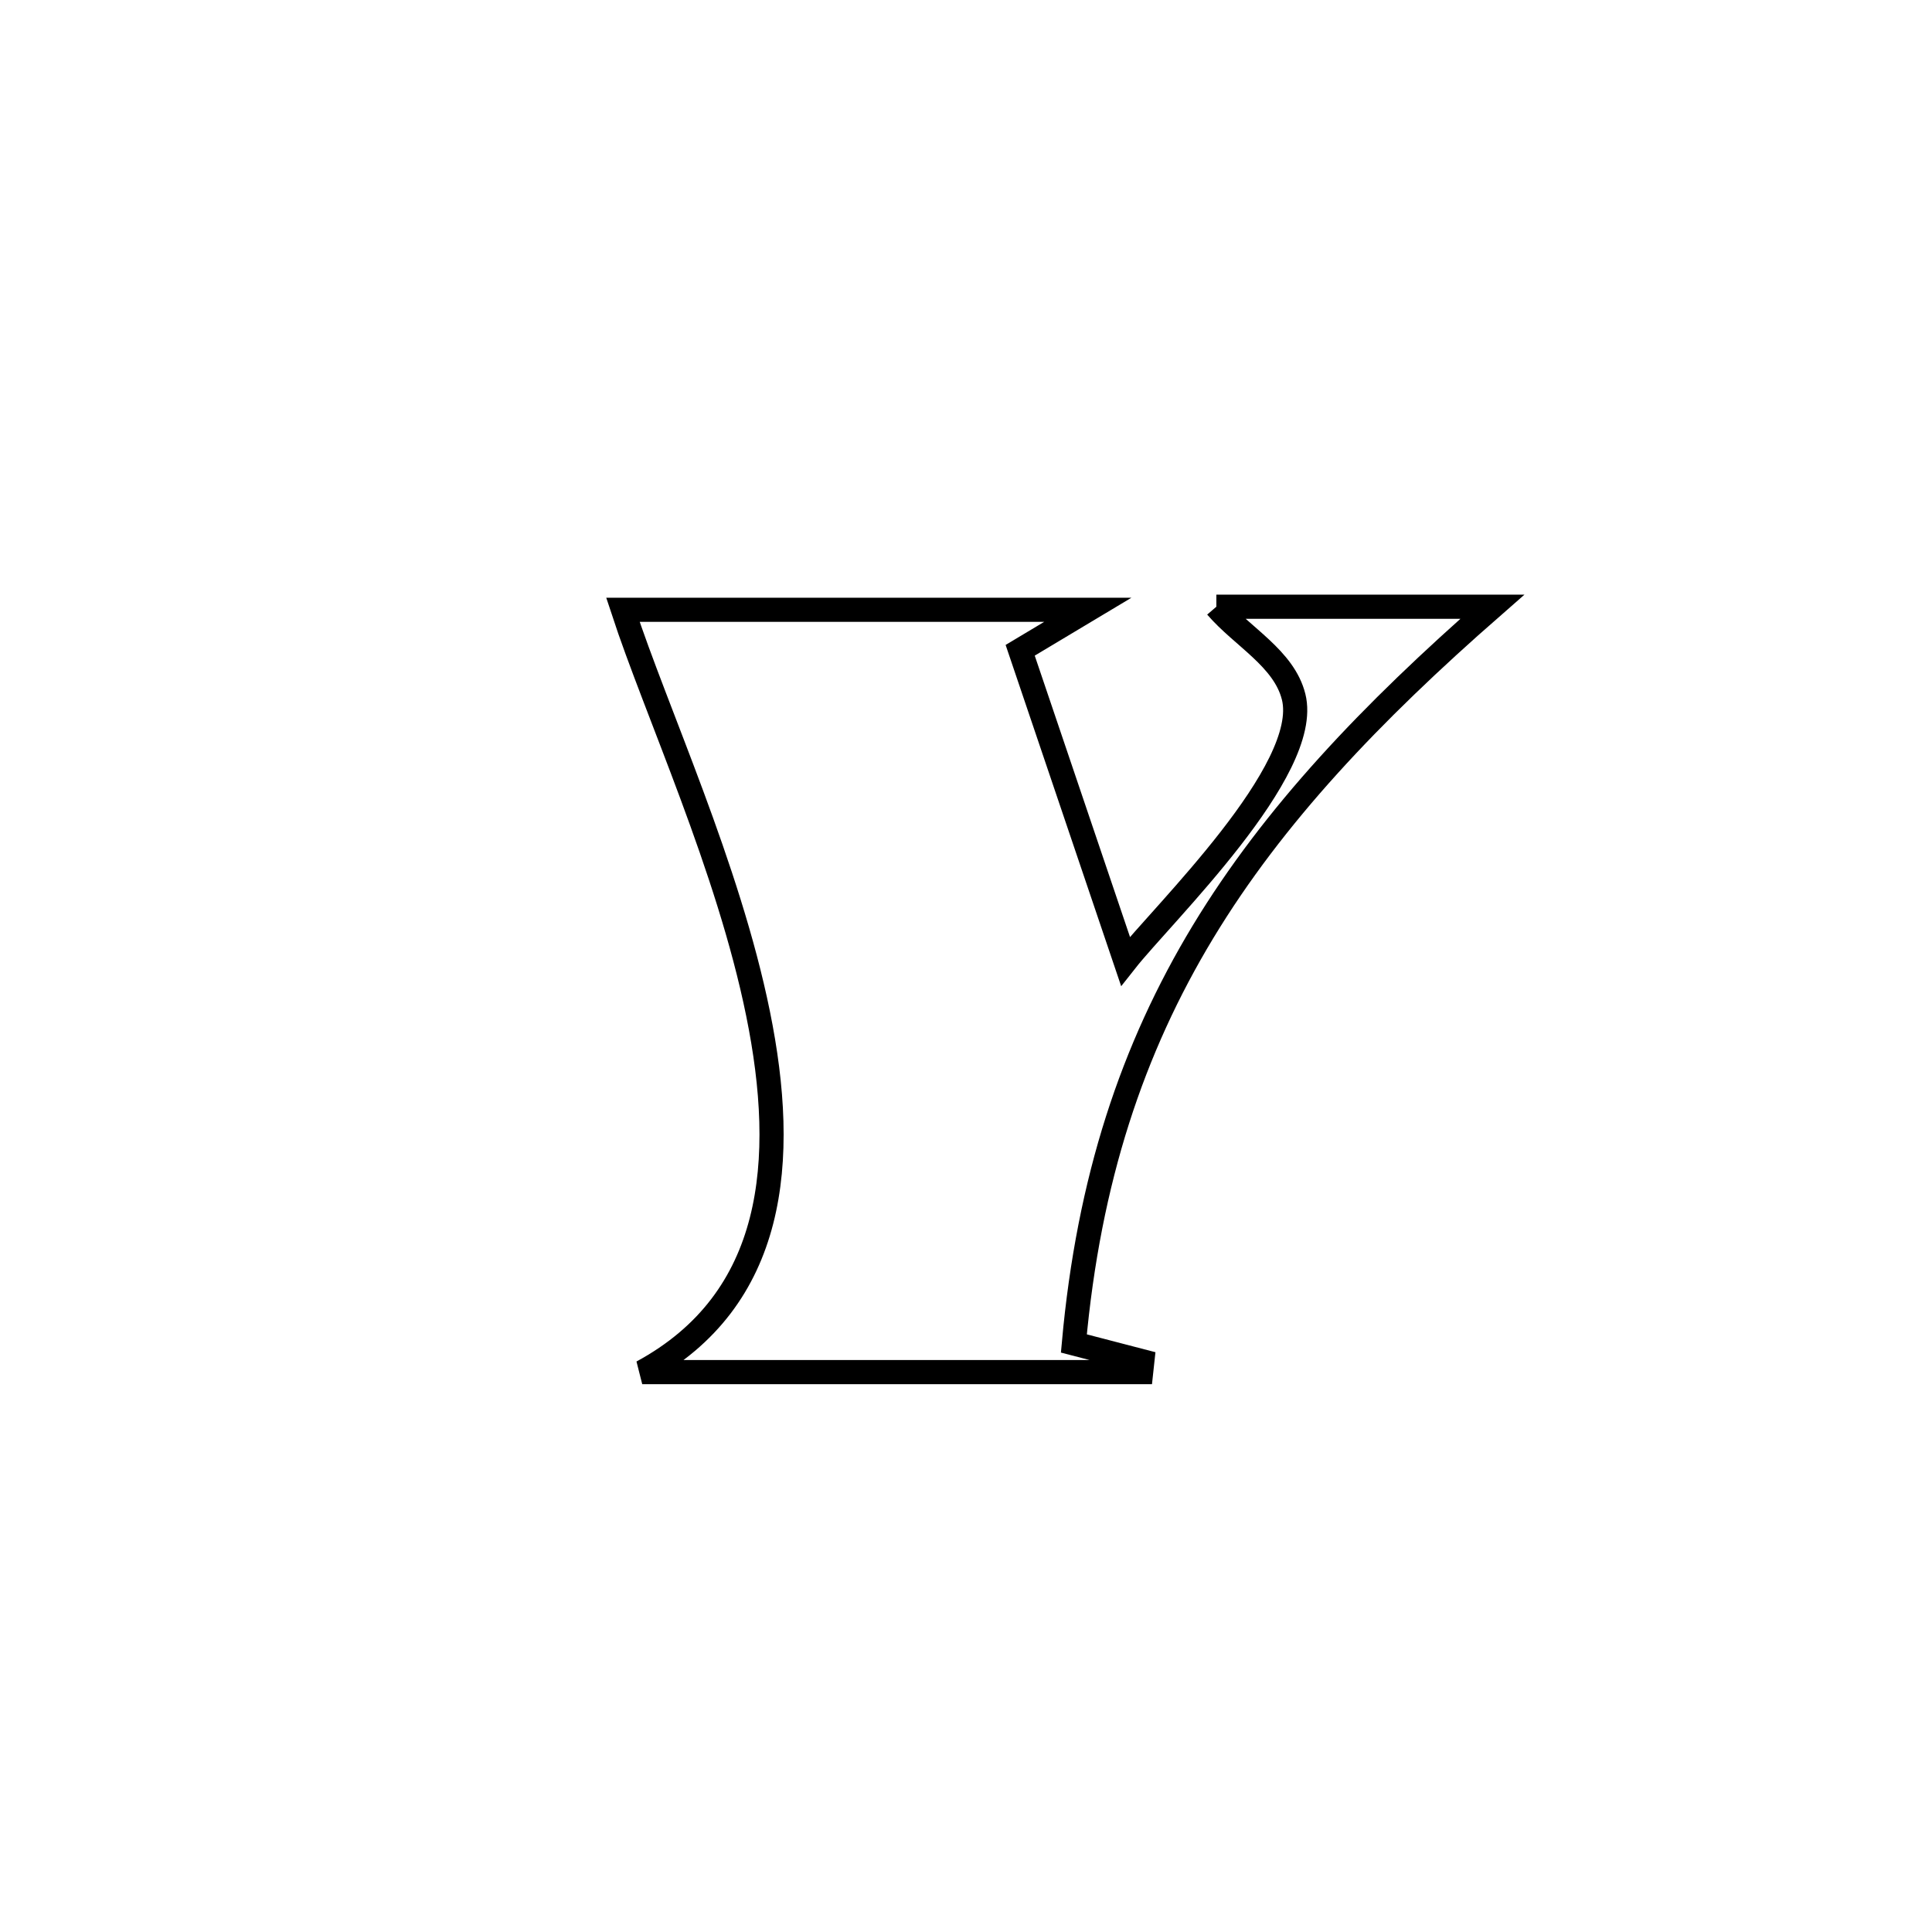<svg xmlns="http://www.w3.org/2000/svg" viewBox="0.0 0.0 24.0 24.0" height="200px" width="200px"><path fill="none" stroke="black" stroke-width=".3" stroke-opacity="1.0"  filling="0" d="M15.11 7.537 L15.11 7.537 C15.175 7.537 18.523 7.537 18.538 7.537 L18.538 7.537 C17.028 8.858 15.82 10.128 14.944 11.576 C14.068 13.025 13.524 14.652 13.34 16.689 L13.34 16.689 C13.624 16.763 13.907 16.836 14.19 16.91 L14.19 16.91 C14.185 16.955 14.181 17 14.176 17.045 L14.176 17.045 C12.11 17.045 10.044 17.045 7.978 17.045 L7.978 17.045 C9.639 16.146 9.788 14.417 9.417 12.593 C9.047 10.769 8.156 8.85 7.738 7.575 L7.738 7.575 C9.663 7.575 11.589 7.575 13.514 7.575 L13.514 7.575 C13.234 7.743 12.953 7.91 12.673 8.078 L12.673 8.078 C13.109 9.366 13.545 10.654 13.981 11.941 L13.981 11.941 C14.444 11.353 16.298 9.569 16.07 8.656 C15.951 8.179 15.43 7.91 15.11 7.537 L15.11 7.537"></path></svg>